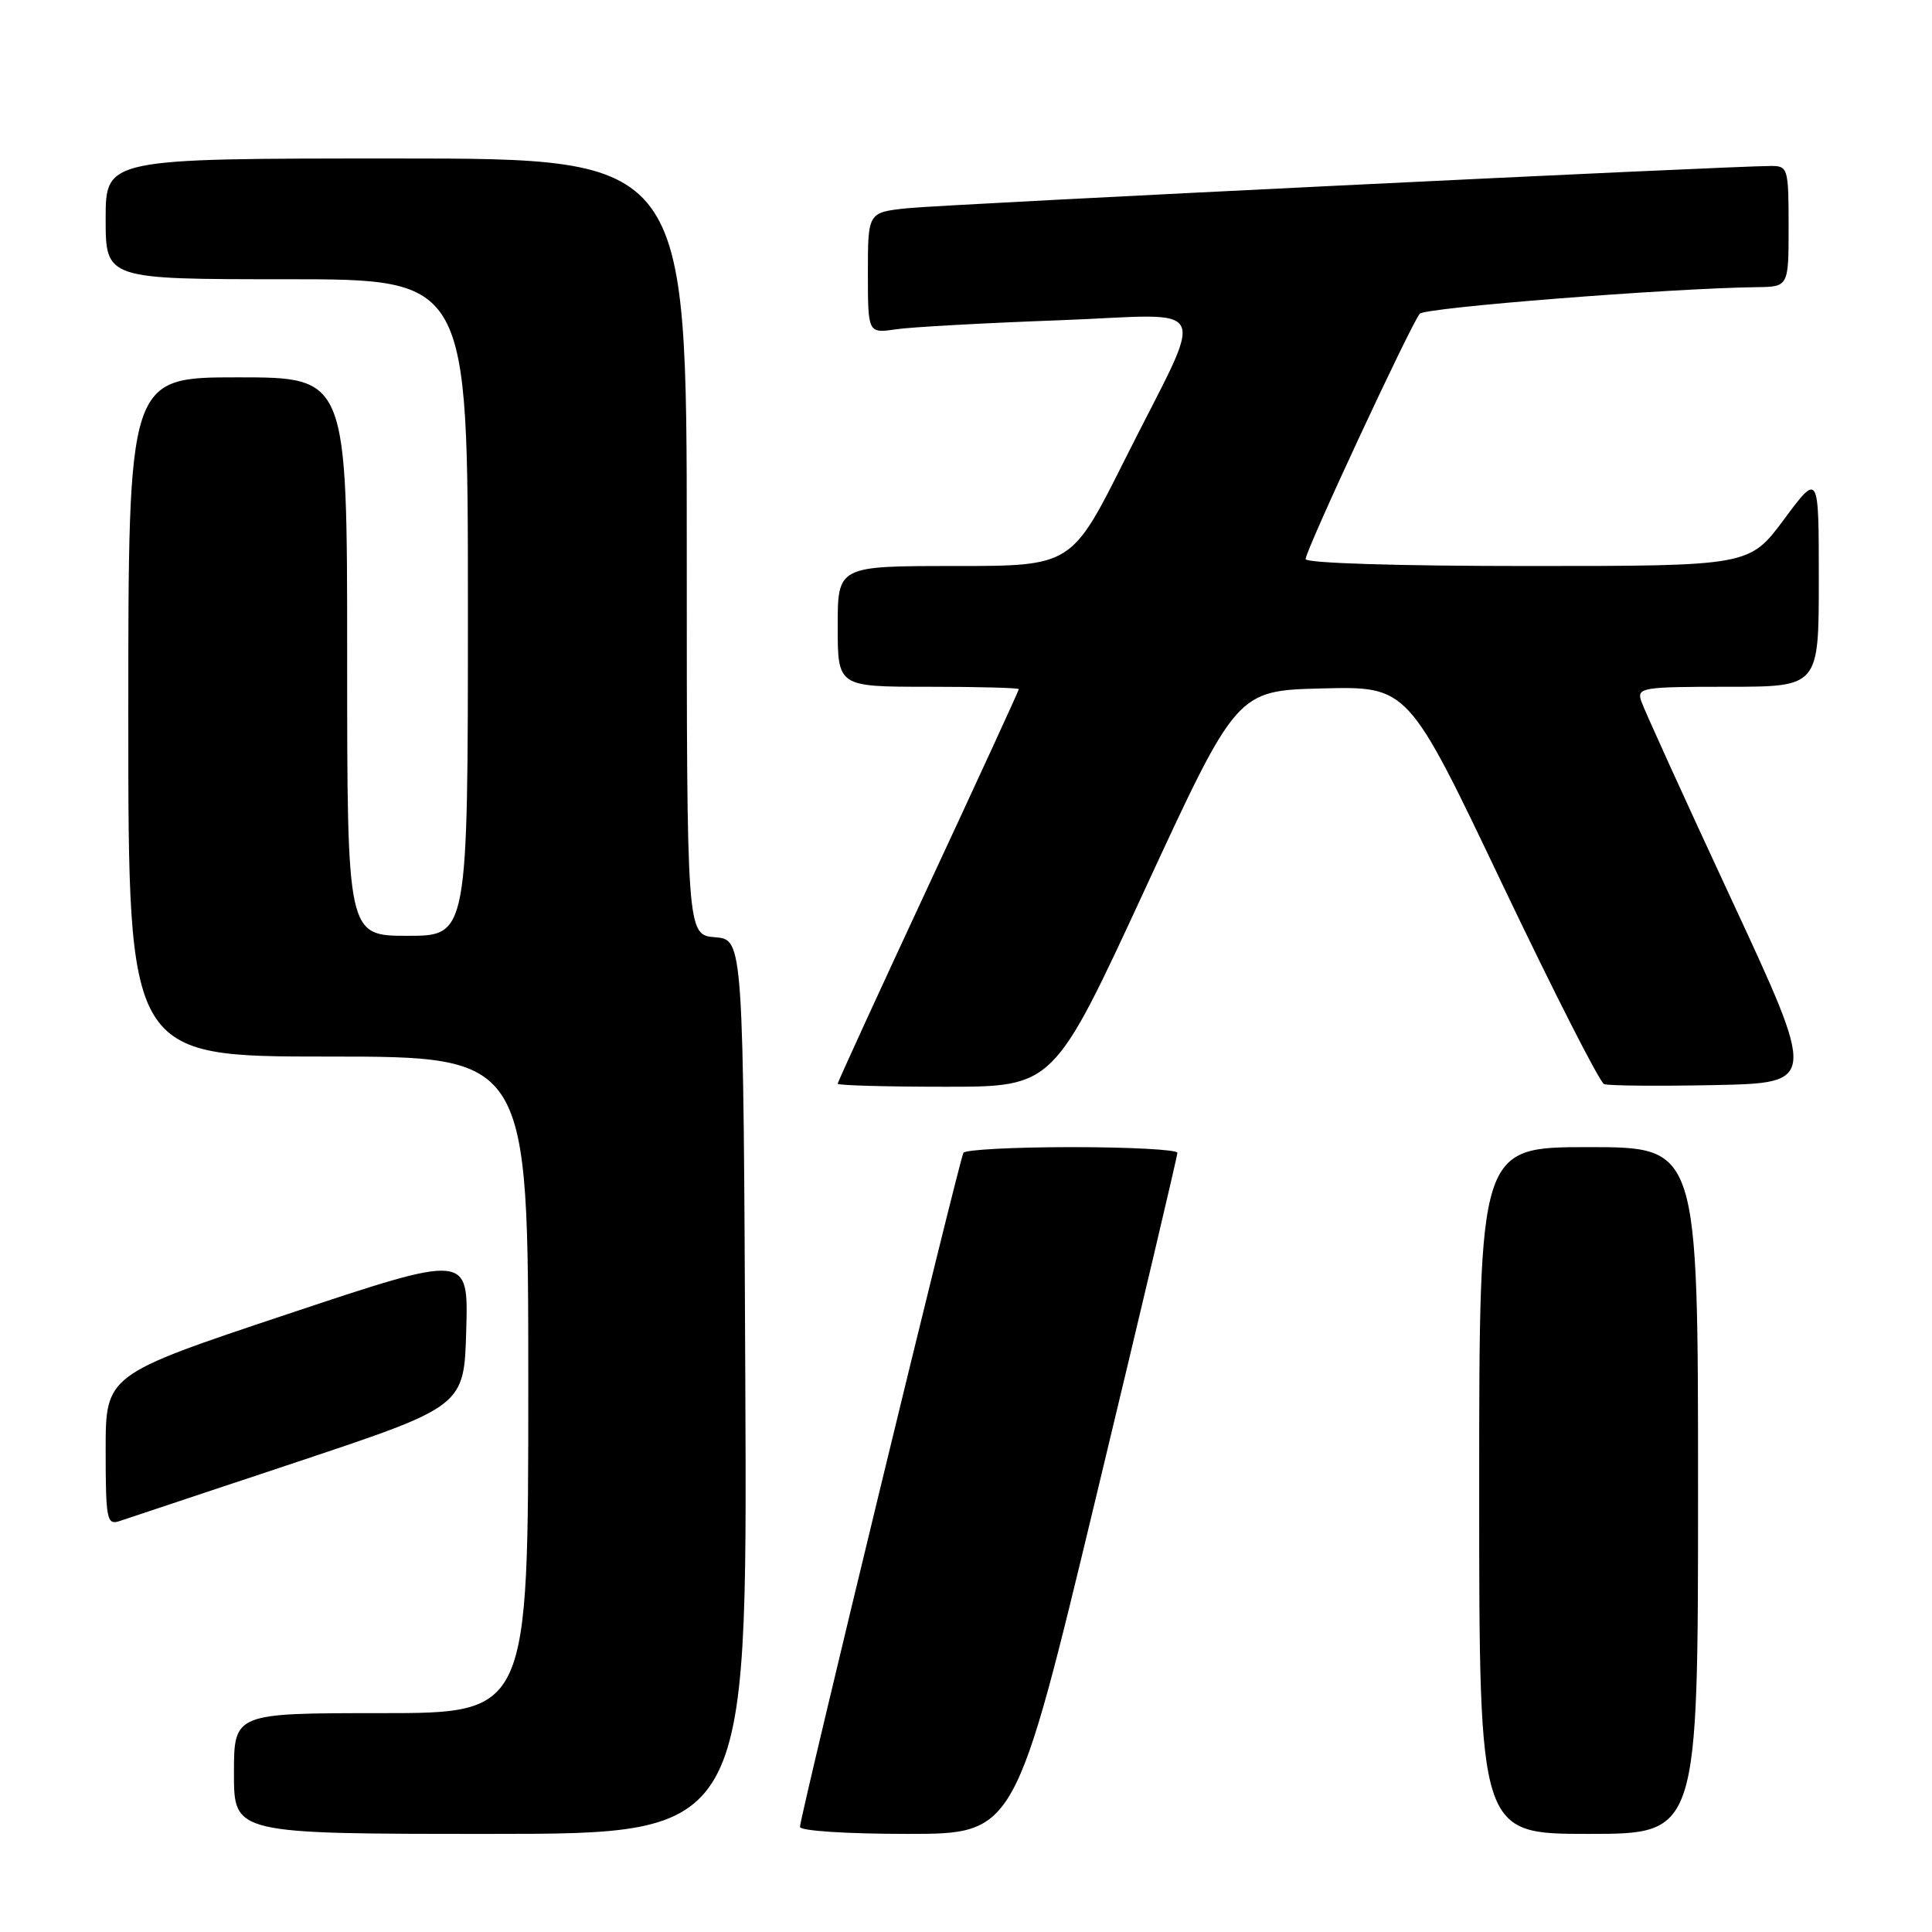 <?xml version="1.0" encoding="UTF-8" standalone="no"?>
<!DOCTYPE svg PUBLIC "-//W3C//DTD SVG 1.1//EN" "http://www.w3.org/Graphics/SVG/1.1/DTD/svg11.dtd" >
<svg xmlns="http://www.w3.org/2000/svg" xmlns:xlink="http://www.w3.org/1999/xlink" version="1.1" viewBox="0 0 256 256">
 <g >
 <path fill="currentColor"
d=" M 98.76 183.75 C 98.50 124.50 98.50 124.50 94.75 124.19 C 91.00 123.88 91.00 123.88 91.00 72.44 C 91.00 21.00 91.00 21.00 52.50 21.00 C 14.00 21.00 14.00 21.00 14.00 29.00 C 14.00 37.00 14.00 37.00 38.00 37.00 C 62.00 37.00 62.00 37.00 62.00 80.50 C 62.00 124.00 62.00 124.00 54.00 124.00 C 46.00 124.00 46.00 124.00 46.00 87.00 C 46.00 50.00 46.00 50.00 31.50 50.00 C 17.00 50.00 17.00 50.00 17.00 95.00 C 17.00 140.00 17.00 140.00 43.50 140.00 C 70.00 140.00 70.00 140.00 70.00 183.50 C 70.00 227.00 70.00 227.00 50.50 227.00 C 31.00 227.00 31.00 227.00 31.00 235.00 C 31.00 243.00 31.00 243.00 65.01 243.00 C 99.02 243.00 99.02 243.00 98.76 183.75 Z  M 145.26 198.25 C 151.18 173.64 156.02 153.16 156.01 152.75 C 156.01 152.34 149.73 152.00 142.06 152.00 C 134.39 152.00 127.91 152.34 127.66 152.75 C 127.12 153.64 106.00 240.72 106.00 242.07 C 106.00 242.60 112.17 243.00 120.25 243.00 C 134.50 243.00 134.50 243.00 145.26 198.25 Z  M 225.00 197.50 C 225.00 152.00 225.00 152.00 210.50 152.00 C 196.00 152.00 196.00 152.00 196.00 197.50 C 196.00 243.00 196.00 243.00 210.50 243.00 C 225.00 243.00 225.00 243.00 225.00 197.50 Z  M 39.50 193.67 C 61.50 186.33 61.50 186.33 61.78 176.23 C 62.07 166.13 62.07 166.13 38.03 174.15 C 14.00 182.17 14.00 182.17 14.00 192.15 C 14.00 201.21 14.16 202.08 15.75 201.58 C 16.71 201.27 27.40 197.71 39.50 193.67 Z  M 151.75 117.75 C 163.89 91.50 163.89 91.50 175.23 91.22 C 186.57 90.94 186.57 90.94 199.03 117.09 C 205.89 131.47 211.97 143.42 212.55 143.65 C 213.12 143.87 219.70 143.93 227.16 143.78 C 240.73 143.50 240.73 143.50 229.39 119.10 C 223.15 105.68 217.78 93.87 217.45 92.85 C 216.90 91.12 217.64 91.00 228.93 91.00 C 241.00 91.00 241.00 91.00 241.00 76.81 C 241.00 62.62 241.00 62.62 236.40 68.81 C 231.80 75.00 231.80 75.00 202.40 75.00 C 185.21 75.00 173.00 74.62 173.00 74.08 C 173.00 72.92 187.01 42.83 188.13 41.57 C 188.86 40.75 221.24 38.20 232.75 38.05 C 237.00 38.00 237.00 38.00 237.00 30.00 C 237.00 22.37 236.90 22.00 234.75 21.99 C 229.61 21.97 125.07 27.08 120.25 27.59 C 115.00 28.14 115.00 28.14 115.00 36.16 C 115.00 44.18 115.00 44.18 118.75 43.63 C 120.81 43.33 130.49 42.80 140.27 42.44 C 161.05 41.67 159.90 39.25 149.07 60.85 C 141.99 75.00 141.99 75.00 126.49 75.00 C 111.00 75.00 111.00 75.00 111.00 83.00 C 111.00 91.00 111.00 91.00 123.00 91.00 C 129.60 91.00 135.00 91.14 135.00 91.32 C 135.00 91.49 129.60 103.24 123.00 117.42 C 116.40 131.60 111.00 143.38 111.00 143.60 C 111.00 143.82 117.44 144.00 125.31 144.00 C 139.62 144.00 139.62 144.00 151.75 117.75 Z "/>
</g>
</svg>